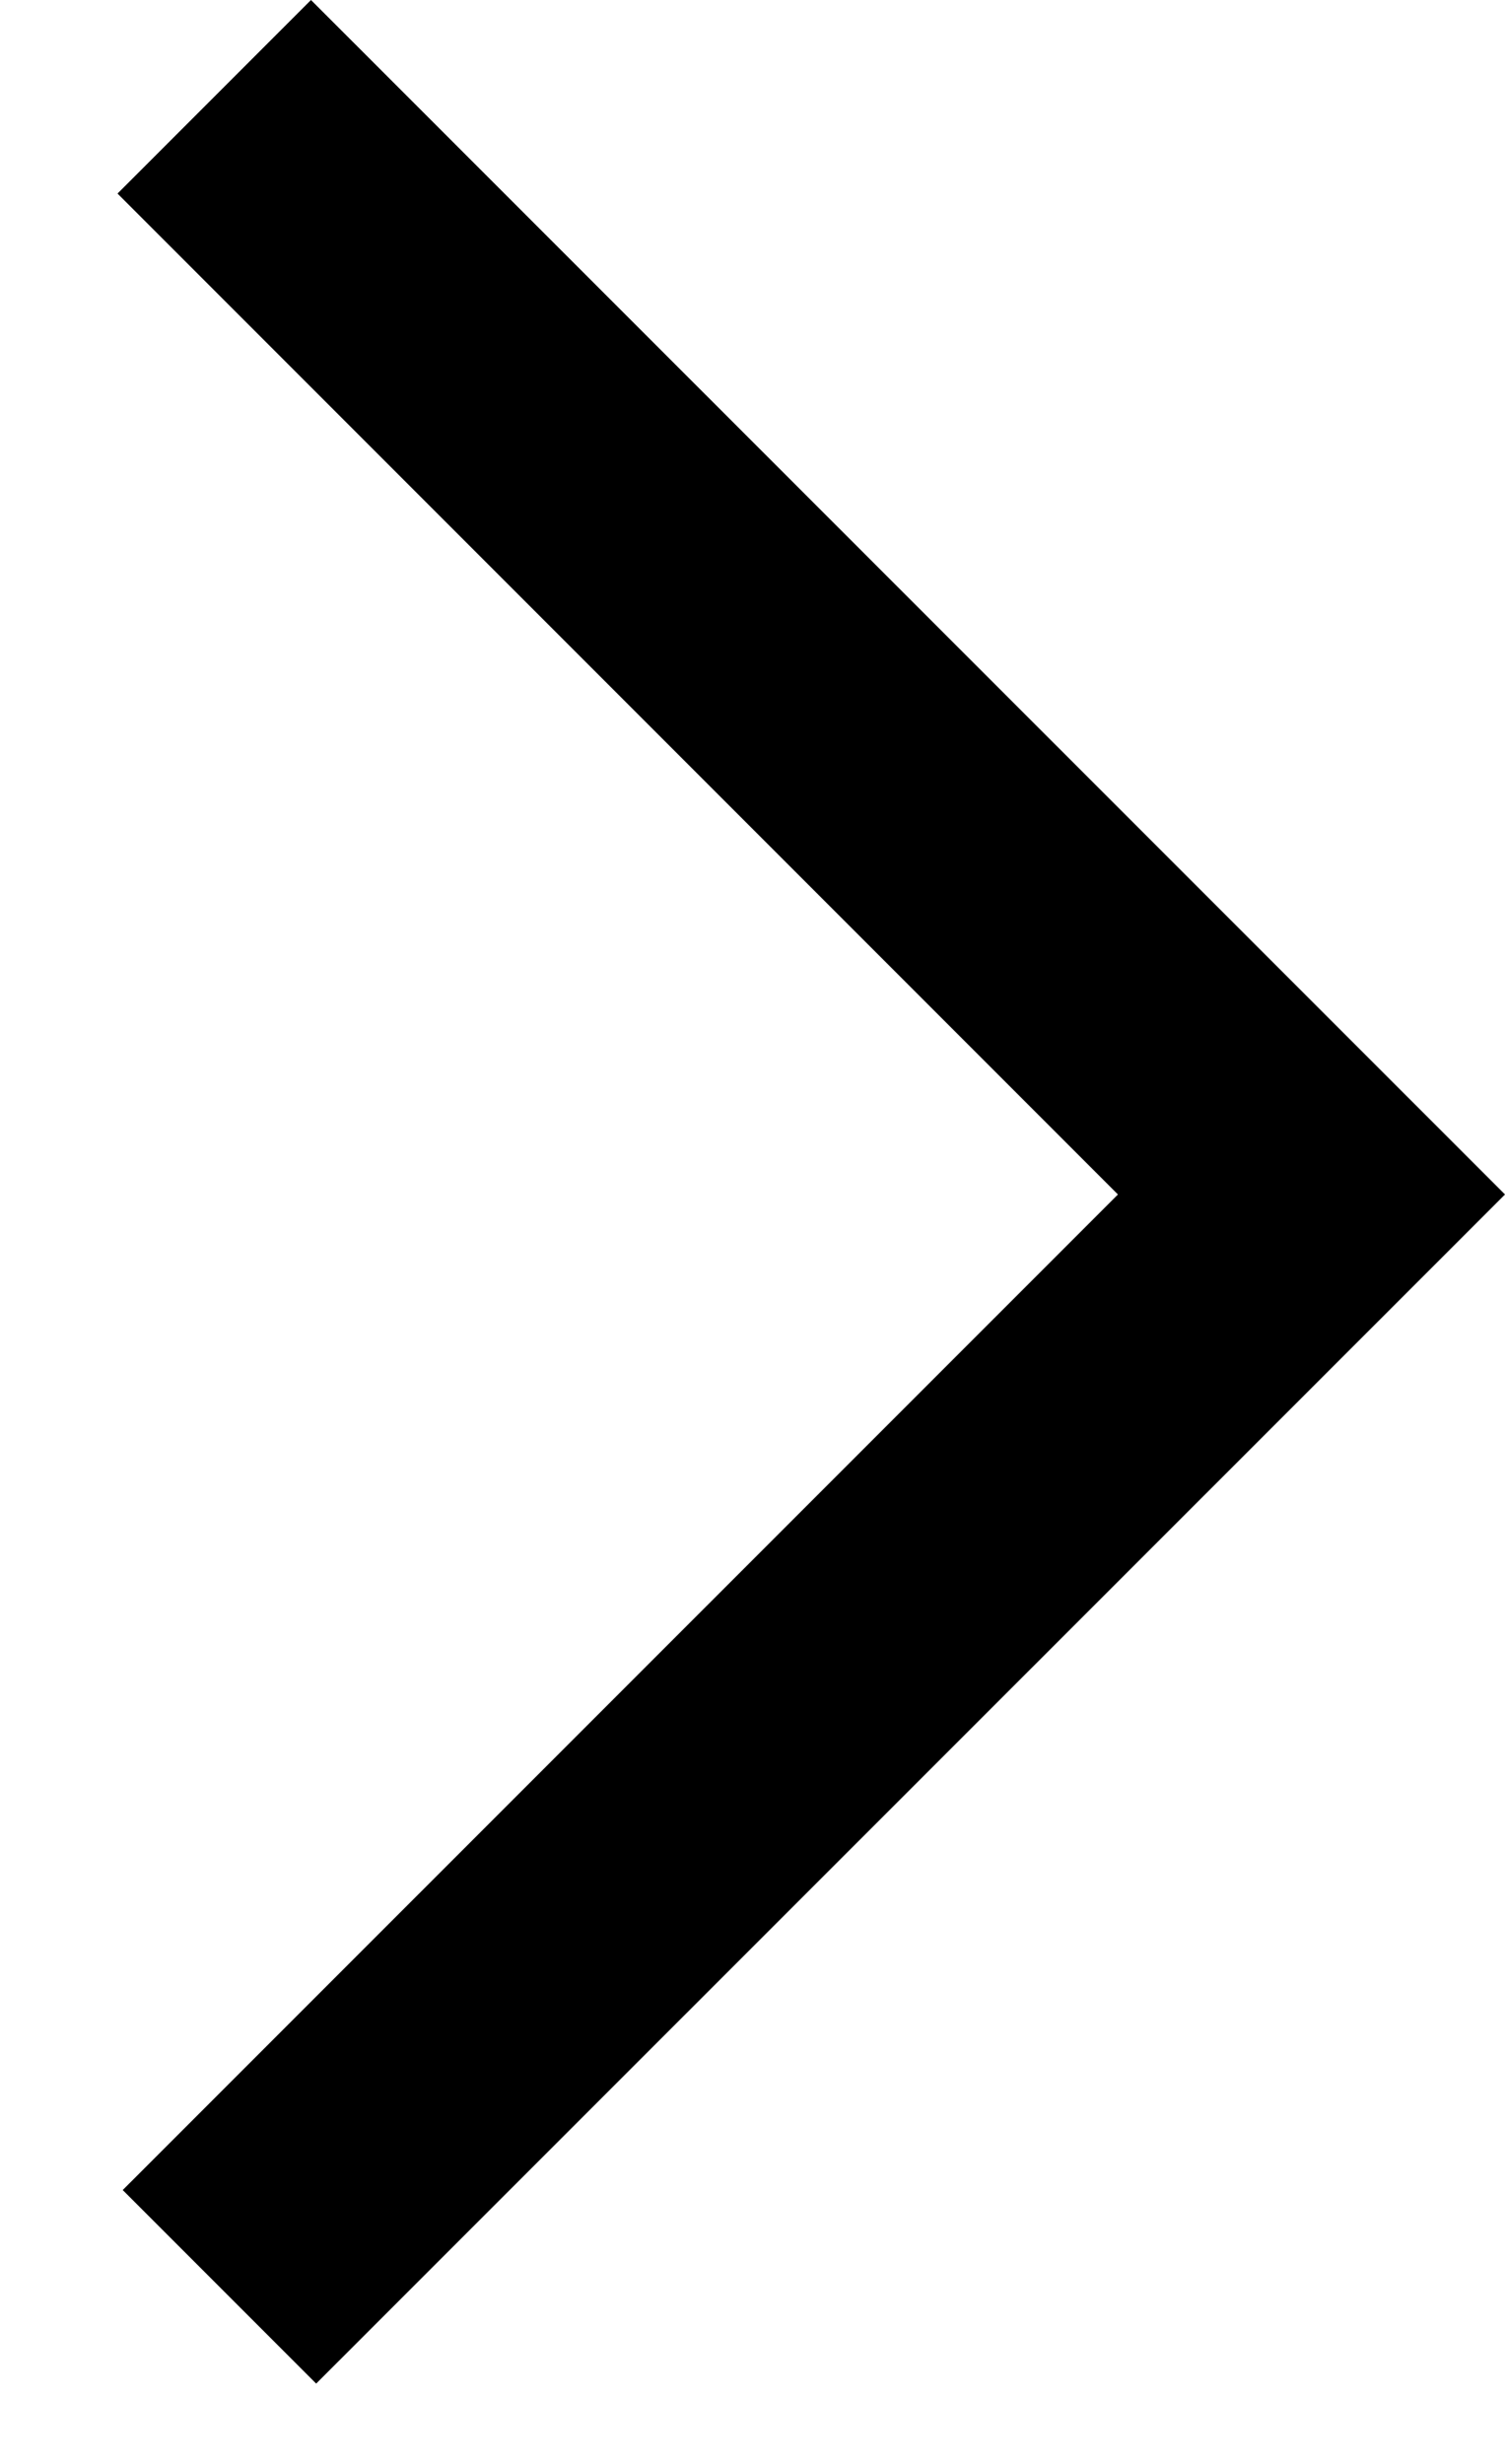 <svg xmlns="http://www.w3.org/2000/svg" width="11" height="18" viewBox="0 0 11 18"><title>Scroll Providers Right</title><g transform="translate(-391 -453)"><path d="M5.051 10.948L-2.222 3.674 -3.636 5.088 5.051 13.777 13.777 5.05 12.363 3.636z" transform="rotate(-90 427.5 39.277)"></path></g></svg>